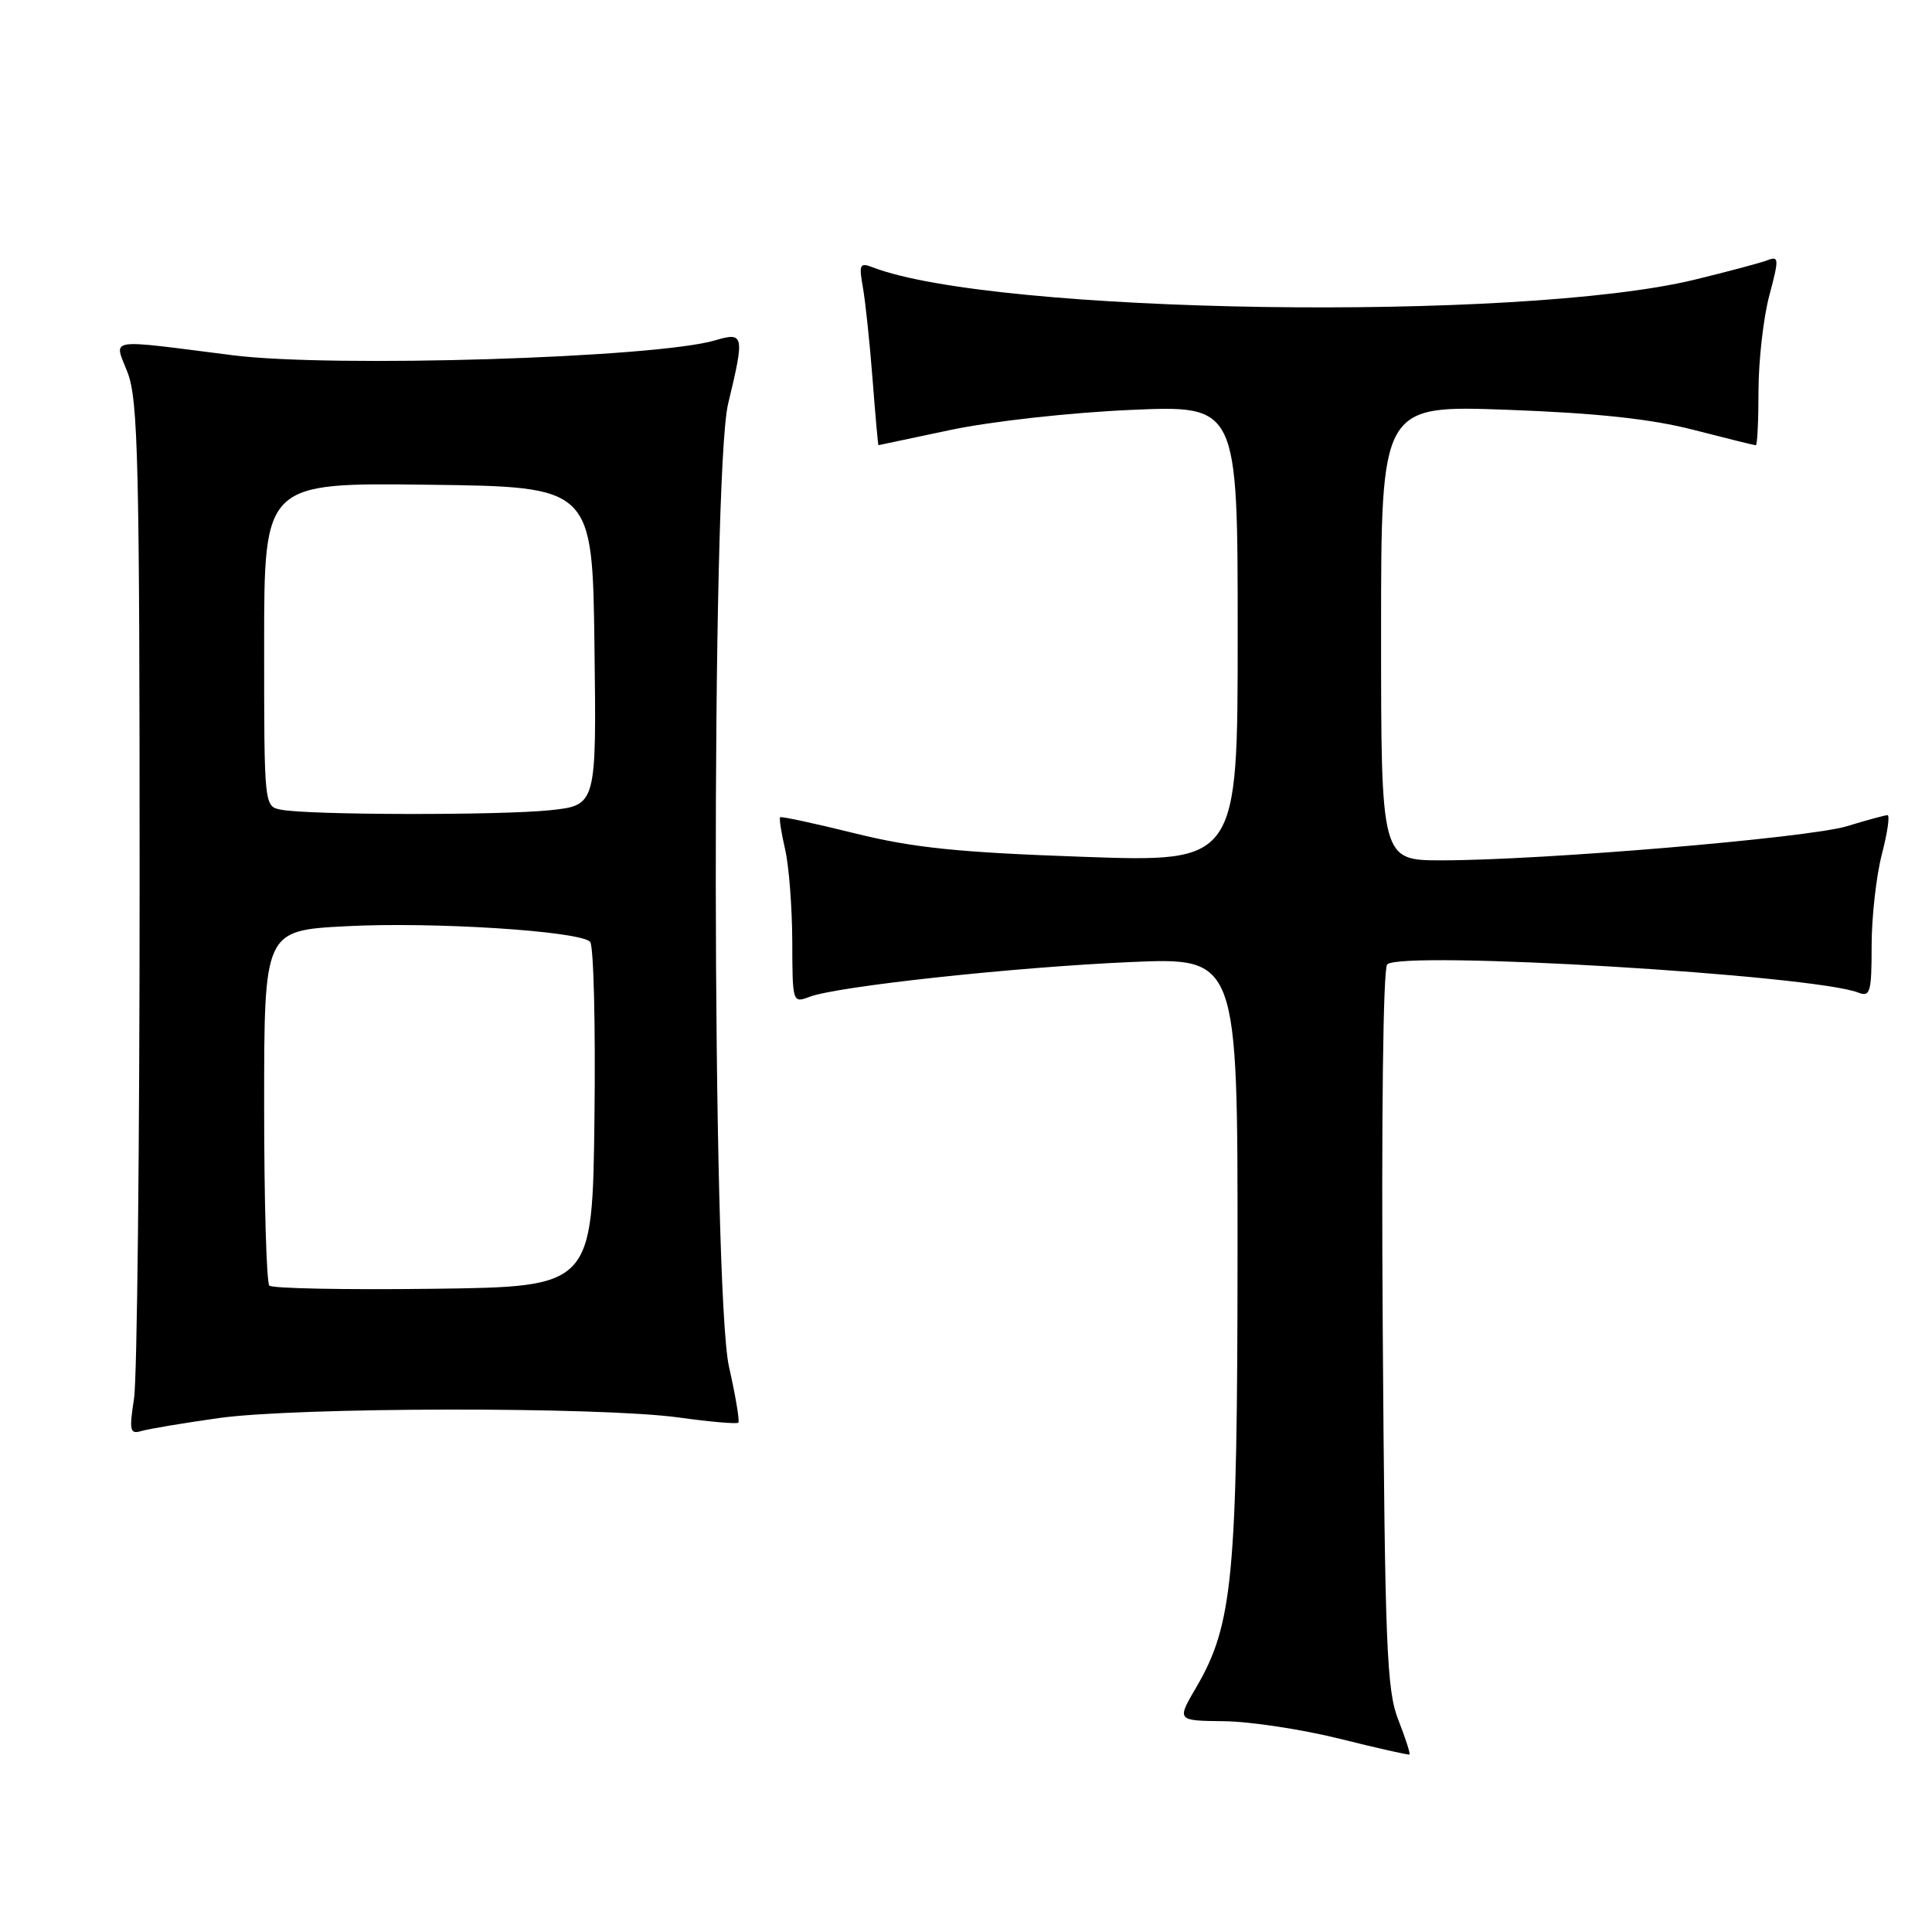 <?xml version="1.0" encoding="UTF-8" standalone="no"?>
<!DOCTYPE svg PUBLIC "-//W3C//DTD SVG 1.1//EN" "http://www.w3.org/Graphics/SVG/1.1/DTD/svg11.dtd" >
<svg xmlns="http://www.w3.org/2000/svg" xmlns:xlink="http://www.w3.org/1999/xlink" version="1.1" viewBox="0 0 256 256">
 <g >
 <path fill="currentColor"
d=" M 185.29 227.91 C 183.74 223.99 183.51 218.24 183.22 176.10 C 183.03 148.03 183.27 128.33 183.81 127.79 C 185.69 125.91 240.27 129.18 246.25 131.53 C 247.81 132.14 248.00 131.48 248.00 125.32 C 248.00 121.54 248.61 116.09 249.35 113.22 C 250.10 110.35 250.44 108.00 250.10 108.01 C 249.77 108.02 247.34 108.68 244.71 109.48 C 239.58 111.03 204.35 114.00 191.03 114.00 C 183.00 114.00 183.00 114.00 183.00 83.84 C 183.00 53.69 183.00 53.69 199.75 54.30 C 211.66 54.74 218.78 55.51 224.41 56.96 C 228.76 58.08 232.47 59.00 232.66 59.00 C 232.85 59.00 233.01 55.74 233.01 51.75 C 233.02 47.76 233.66 42.10 234.44 39.17 C 235.75 34.25 235.73 33.89 234.18 34.49 C 233.26 34.84 228.90 36.00 224.50 37.07 C 201.30 42.68 131.65 41.62 115.61 35.41 C 113.93 34.76 113.79 35.05 114.34 38.09 C 114.67 39.97 115.25 45.44 115.62 50.25 C 115.99 55.06 116.34 58.99 116.40 58.99 C 116.45 58.98 120.78 58.07 126.00 56.96 C 131.31 55.84 141.79 54.67 149.75 54.32 C 164.00 53.69 164.00 53.69 164.00 83.98 C 164.00 114.26 164.00 114.26 143.45 113.53 C 126.92 112.95 121.02 112.34 113.27 110.42 C 107.97 109.11 103.52 108.15 103.37 108.29 C 103.23 108.44 103.52 110.34 104.03 112.53 C 104.54 114.71 104.96 120.20 104.98 124.73 C 105.00 132.87 105.02 132.94 107.28 132.08 C 110.95 130.69 134.30 128.16 149.75 127.48 C 164.00 126.86 164.00 126.86 163.98 166.18 C 163.96 209.01 163.36 215.29 158.49 223.61 C 155.92 228.00 155.92 228.00 162.21 228.07 C 165.67 228.11 172.55 229.16 177.50 230.39 C 182.45 231.63 186.62 232.57 186.76 232.48 C 186.90 232.39 186.24 230.33 185.29 227.91 Z  M 29.00 187.90 C 39.38 186.44 79.70 186.39 89.98 187.83 C 94.10 188.40 97.63 188.71 97.83 188.51 C 98.03 188.31 97.47 184.98 96.60 181.12 C 94.33 171.16 94.23 62.81 96.48 53.50 C 98.68 44.37 98.60 43.96 94.75 45.10 C 86.83 47.43 44.08 48.75 30.82 47.07 C 13.75 44.91 15.11 44.69 16.91 49.37 C 18.30 52.99 18.50 61.30 18.50 117.00 C 18.50 151.93 18.17 182.67 17.76 185.31 C 17.10 189.61 17.21 190.07 18.76 189.61 C 19.72 189.33 24.32 188.56 29.00 187.90 Z  M 35.69 170.35 C 35.31 169.98 35.00 159.23 35.00 146.48 C 35.00 123.30 35.00 123.30 45.86 122.73 C 57.33 122.12 76.76 123.36 78.19 124.79 C 78.66 125.26 78.92 135.73 78.77 148.07 C 78.50 170.50 78.50 170.50 57.44 170.77 C 45.85 170.92 36.06 170.73 35.69 170.35 Z  M 37.25 107.29 C 35.00 106.86 35.00 106.86 35.00 85.41 C 35.00 63.96 35.00 63.96 56.75 64.23 C 78.50 64.50 78.50 64.50 78.77 85.61 C 79.04 106.71 79.04 106.71 72.87 107.36 C 66.23 108.05 40.95 108.01 37.25 107.29 Z "/>
</g>
</svg>